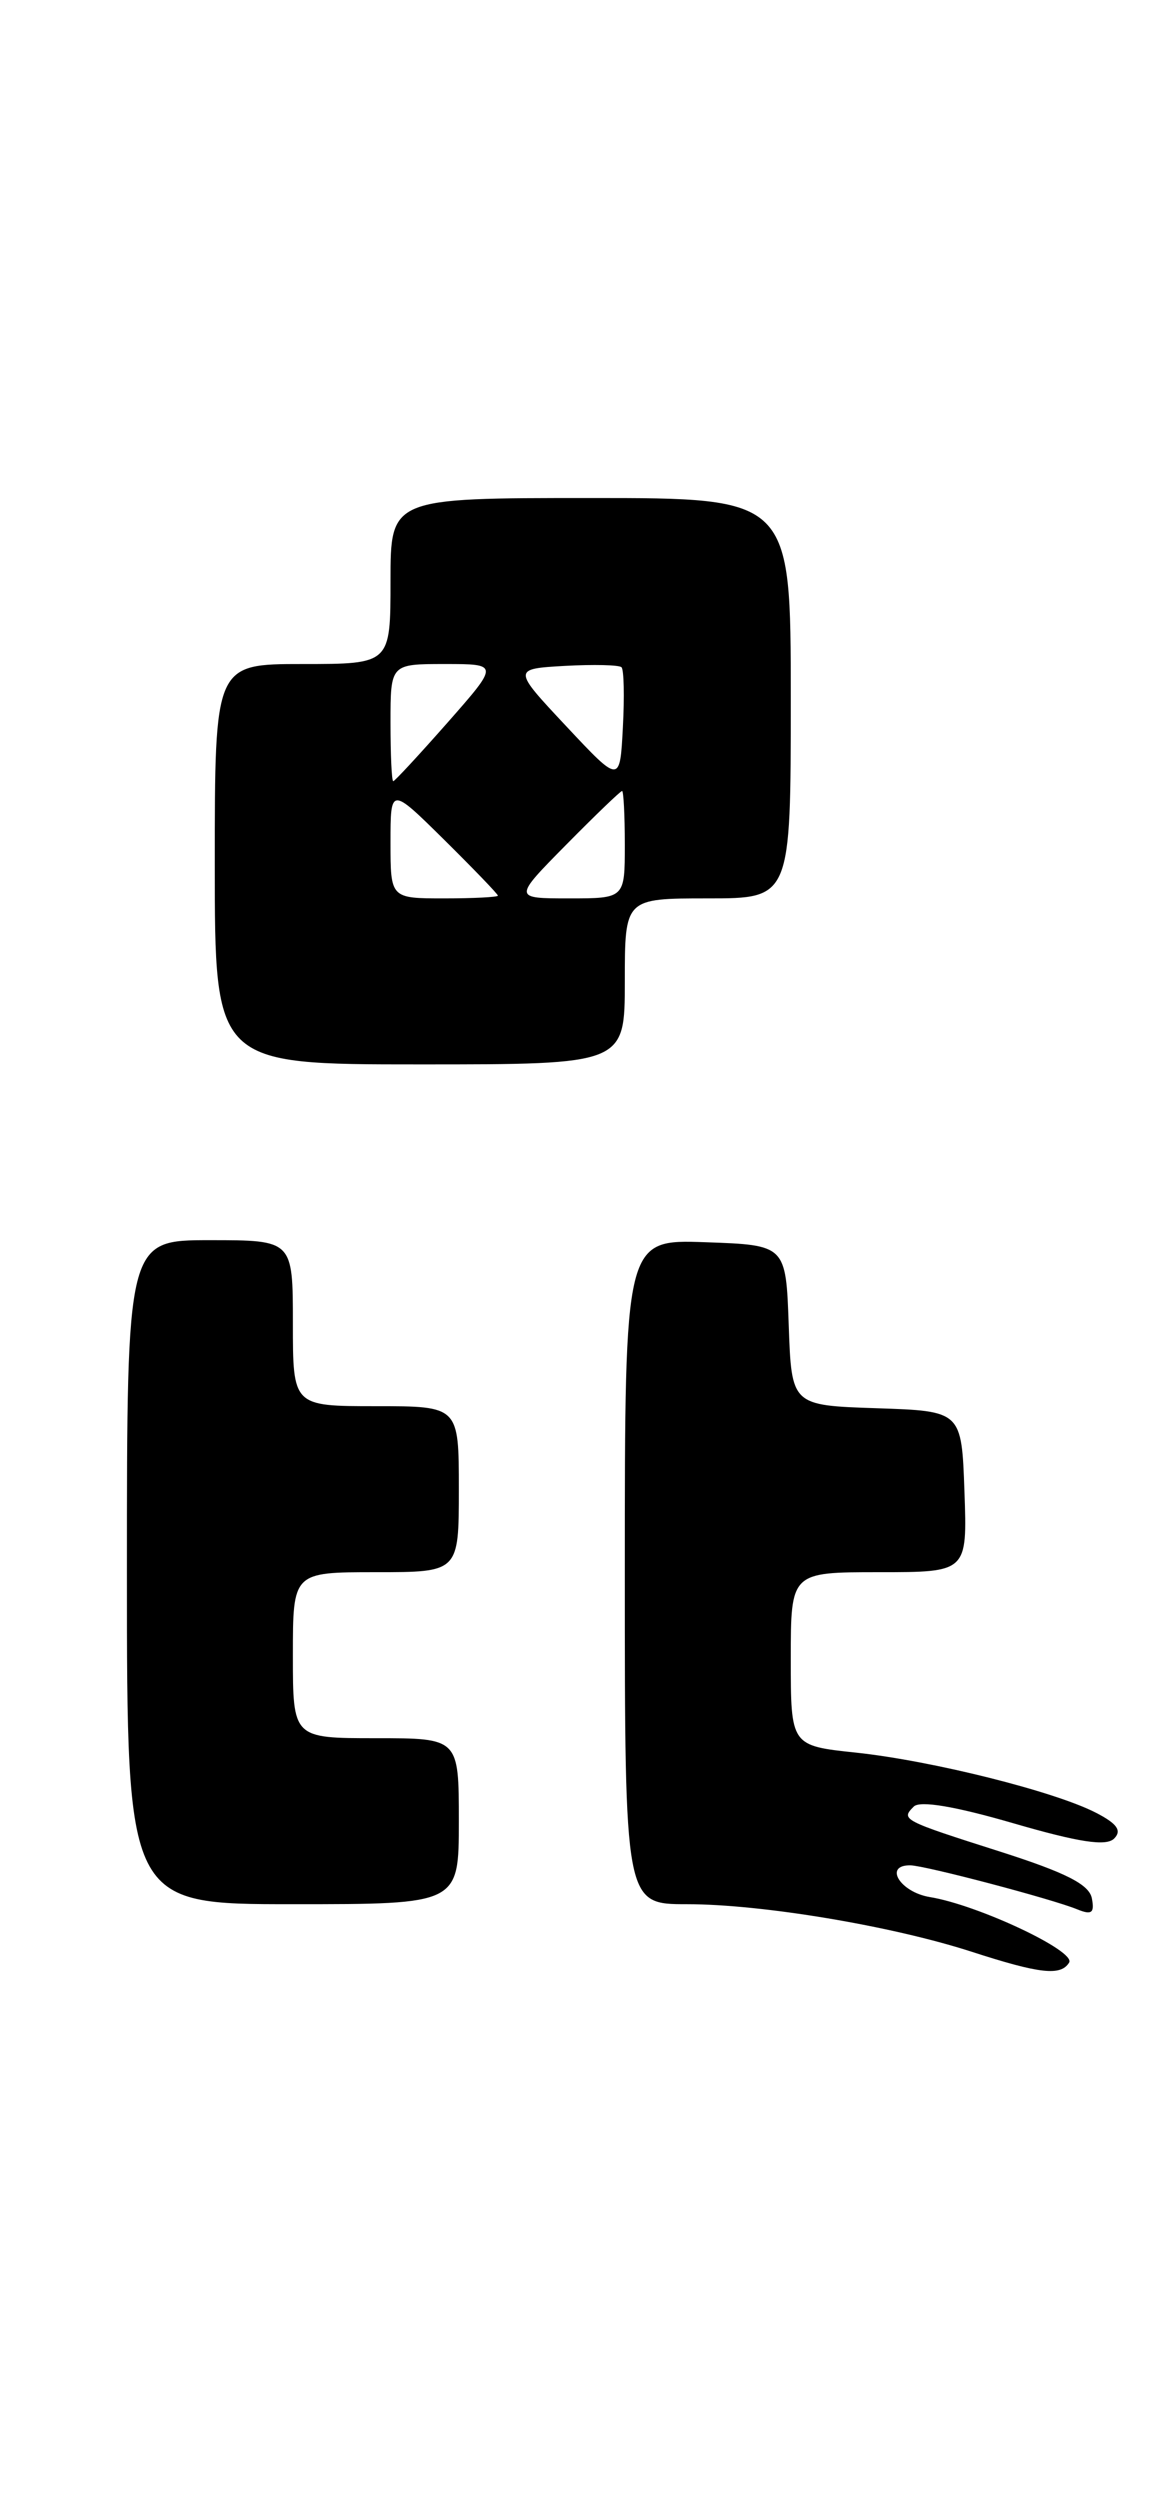 <?xml version="1.0" encoding="UTF-8" standalone="no"?>
<!DOCTYPE svg PUBLIC "-//W3C//DTD SVG 1.1//EN" "http://www.w3.org/Graphics/SVG/1.1/DTD/svg11.dtd" >
<svg xmlns="http://www.w3.org/2000/svg" xmlns:xlink="http://www.w3.org/1999/xlink" version="1.1" viewBox="0 0 118 256">
 <g >
 <path fill="currentColor"
d=" M 109.51 200.98 C 110.24 199.81 100.16 195.07 95.25 194.27 C 92.20 193.77 90.48 190.98 93.25 191.02 C 94.77 191.04 107.78 194.47 110.35 195.53 C 111.82 196.13 112.13 195.90 111.84 194.40 C 111.57 192.98 109.18 191.77 102.49 189.63 C 92.39 186.41 92.26 186.34 93.60 185.00 C 94.23 184.37 97.84 184.98 103.79 186.71 C 110.54 188.67 113.31 189.09 114.12 188.28 C 114.93 187.47 114.44 186.76 112.27 185.64 C 108.05 183.46 95.54 180.32 87.70 179.48 C 81.00 178.77 81.00 178.77 81.00 169.88 C 81.00 161.00 81.00 161.00 90.04 161.00 C 99.08 161.00 99.08 161.00 98.79 152.75 C 98.50 144.50 98.50 144.50 89.79 144.21 C 81.08 143.92 81.08 143.92 80.79 135.71 C 80.50 127.50 80.50 127.50 72.25 127.21 C 64.00 126.92 64.00 126.92 64.00 160.96 C 64.00 195.00 64.00 195.00 70.37 195.00 C 78.04 195.00 91.29 197.21 99.50 199.86 C 106.54 202.14 108.65 202.37 109.51 200.98 Z  M 47.00 186.50 C 47.00 178.00 47.00 178.00 38.50 178.00 C 30.00 178.00 30.00 178.00 30.00 169.50 C 30.00 161.00 30.00 161.00 38.50 161.00 C 47.00 161.00 47.00 161.00 47.00 152.50 C 47.00 144.00 47.00 144.00 38.50 144.00 C 30.00 144.00 30.00 144.00 30.00 135.50 C 30.00 127.00 30.00 127.00 21.50 127.00 C 13.00 127.00 13.00 127.00 13.00 161.00 C 13.00 195.00 13.00 195.00 30.00 195.00 C 47.00 195.00 47.00 195.00 47.00 186.50 Z  M 64.00 100.50 C 64.00 92.00 64.00 92.00 72.50 92.00 C 81.00 92.00 81.00 92.00 81.00 71.50 C 81.00 51.00 81.00 51.00 60.50 51.00 C 40.00 51.00 40.00 51.00 40.00 59.50 C 40.00 68.00 40.00 68.00 31.00 68.00 C 22.00 68.00 22.00 68.00 22.00 88.50 C 22.00 109.00 22.00 109.00 43.00 109.00 C 64.00 109.00 64.00 109.00 64.00 100.50 Z  M 40.00 86.28 C 40.00 80.57 40.00 80.57 45.50 86.00 C 48.52 88.99 51.00 91.56 51.00 91.72 C 51.00 91.87 48.52 92.00 45.50 92.00 C 40.00 92.00 40.00 92.00 40.00 86.28 Z  M 58.00 86.50 C 60.99 83.47 63.56 81.00 63.72 81.00 C 63.87 81.00 64.00 83.47 64.00 86.50 C 64.00 92.00 64.00 92.00 58.28 92.00 C 52.57 92.00 52.57 92.00 58.00 86.50 Z  M 40.00 74.00 C 40.00 68.00 40.00 68.00 45.56 68.00 C 51.12 68.00 51.12 68.00 45.84 74.00 C 42.93 77.30 40.43 80.00 40.28 80.00 C 40.12 80.00 40.00 77.30 40.00 74.00 Z  M 58.00 74.37 C 52.50 68.50 52.50 68.50 57.86 68.19 C 60.81 68.03 63.42 68.09 63.66 68.33 C 63.91 68.57 63.97 71.35 63.80 74.51 C 63.50 80.24 63.50 80.24 58.00 74.37 Z "/>
</g>
</svg>